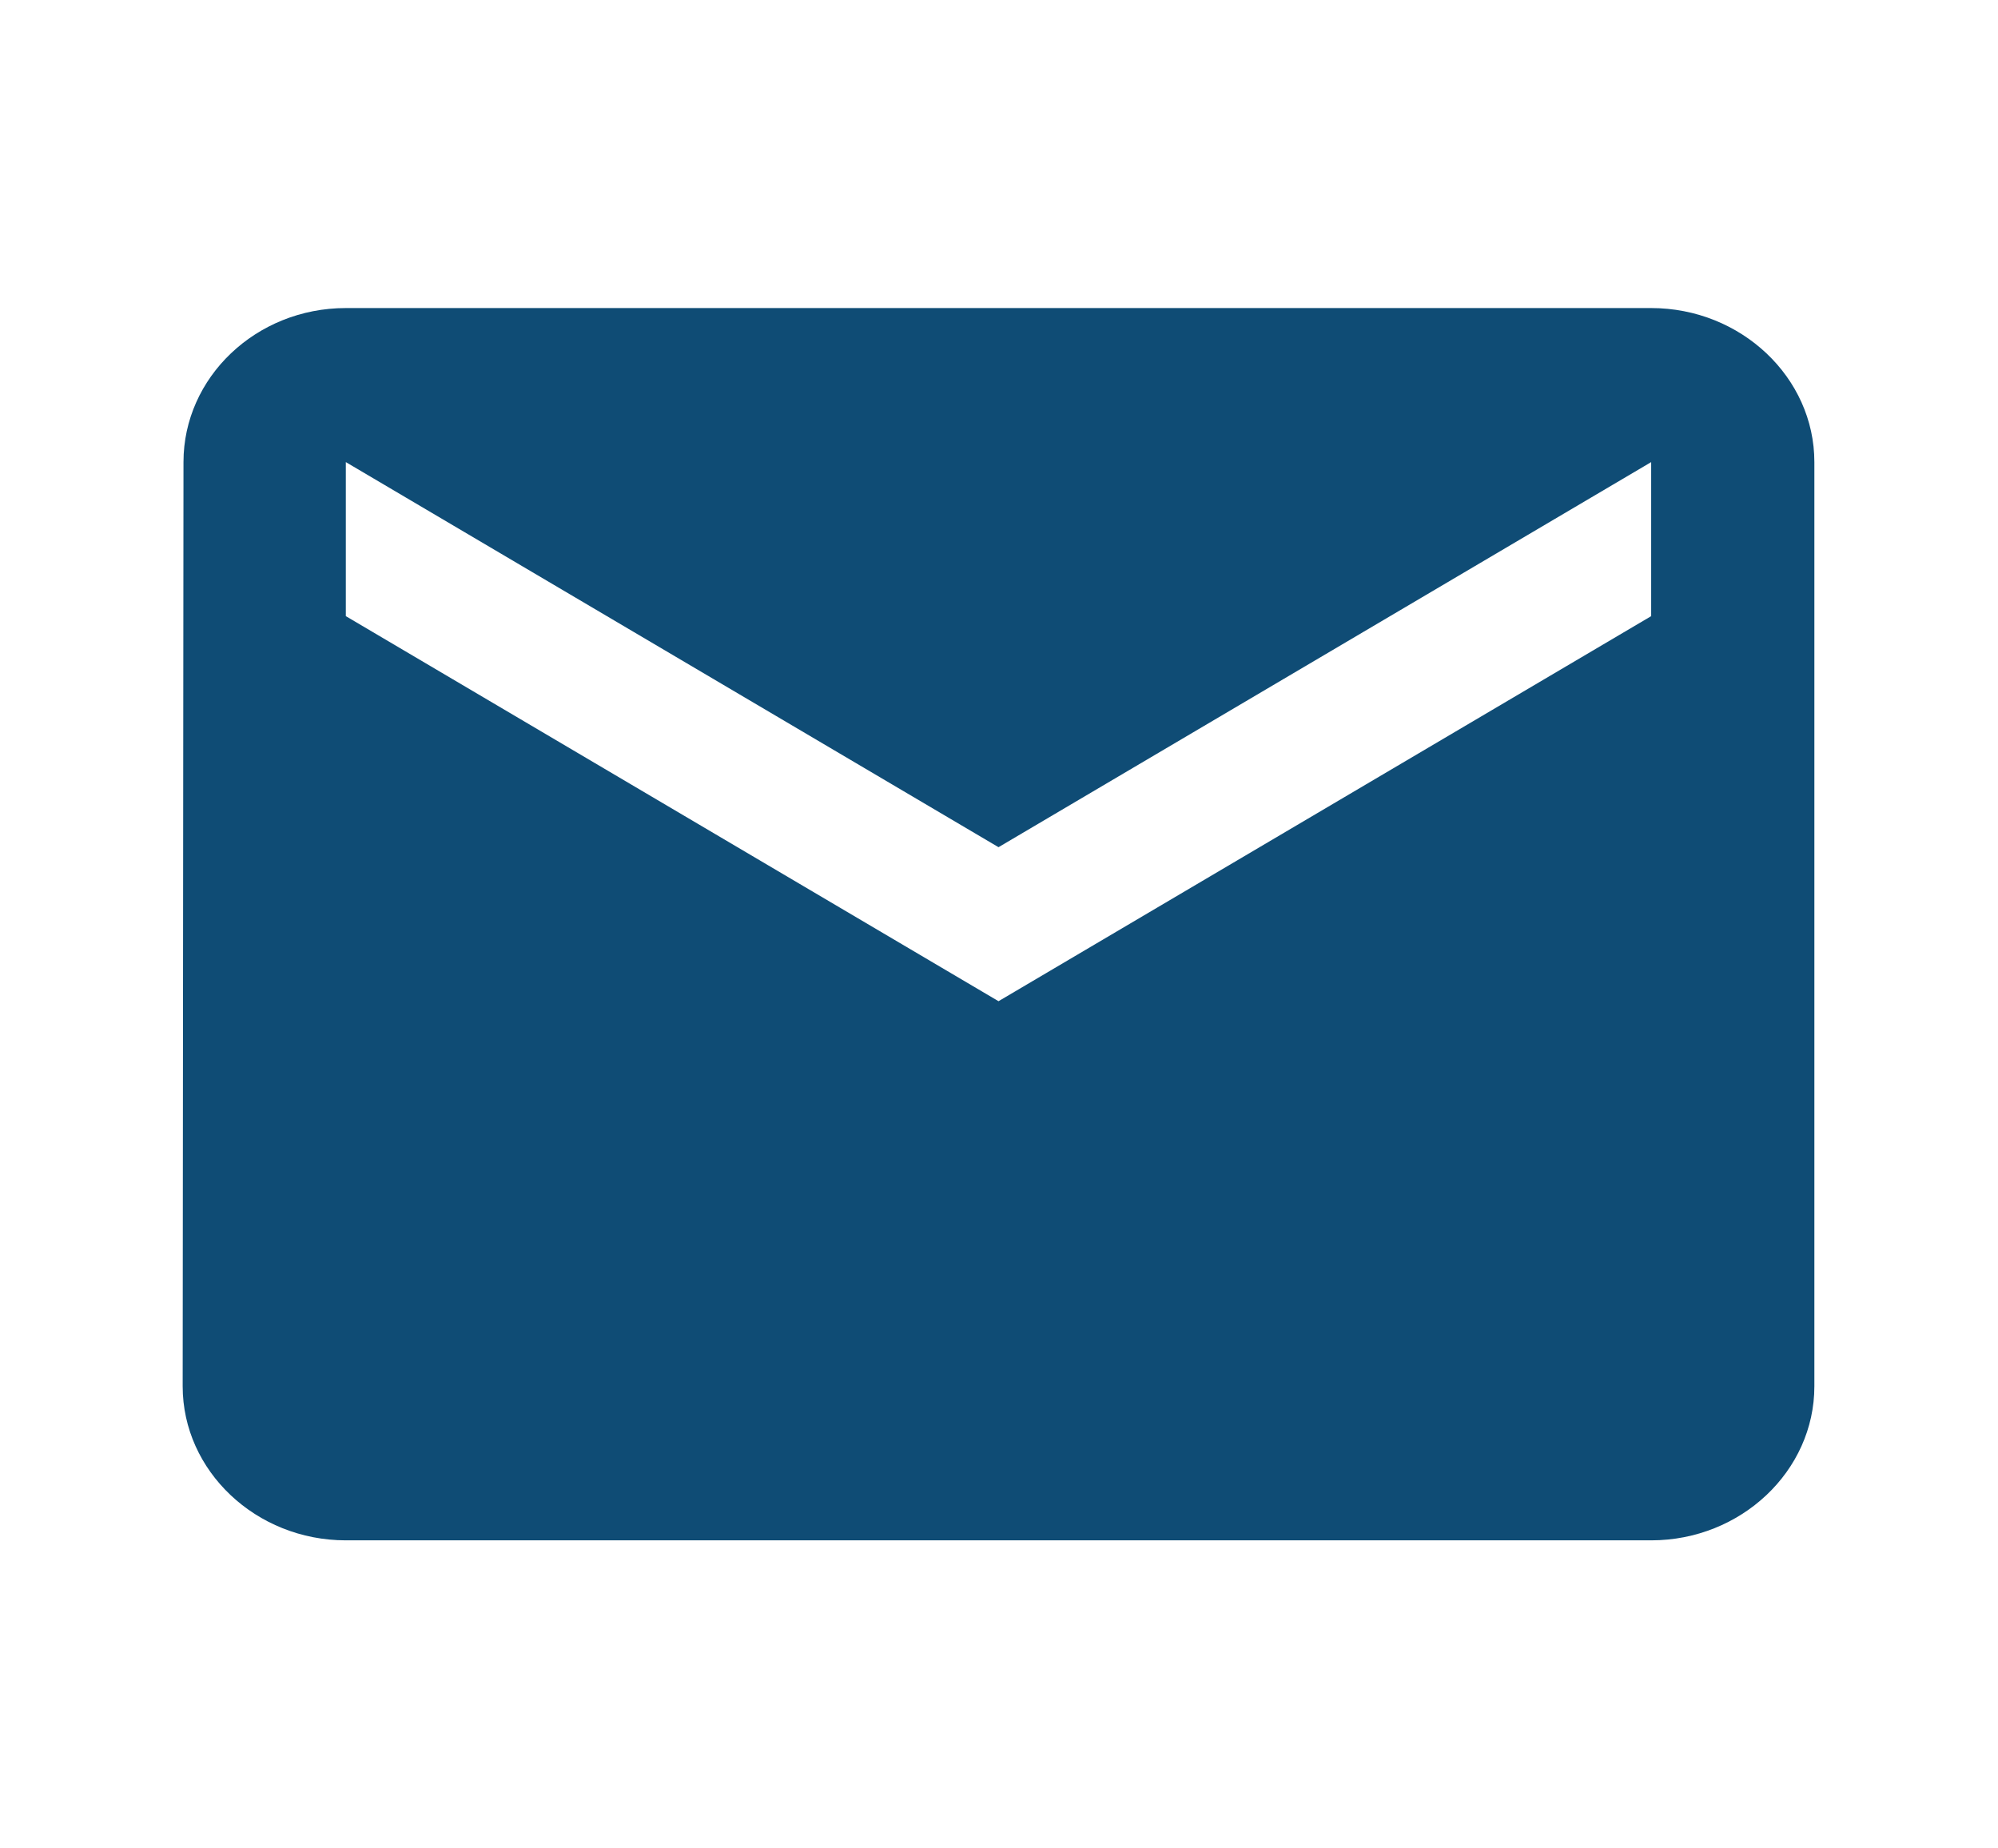 <svg width="40" height="37" viewBox="0 0 53 50" fill="none" xmlns="http://www.w3.org/2000/svg">
<path d="M44.144 8.333H8.829C6.401 8.333 4.437 10.208 4.437 12.5L4.415 37.5C4.415 39.792 6.401 41.667 8.829 41.667H44.144C46.572 41.667 48.559 39.792 48.559 37.5V12.5C48.559 10.208 46.572 8.333 44.144 8.333ZM44.144 16.667L26.487 27.083L8.829 16.667V12.5L26.487 22.917L44.144 12.5V16.667Z" fill="#0F4C75"/>
</svg>
